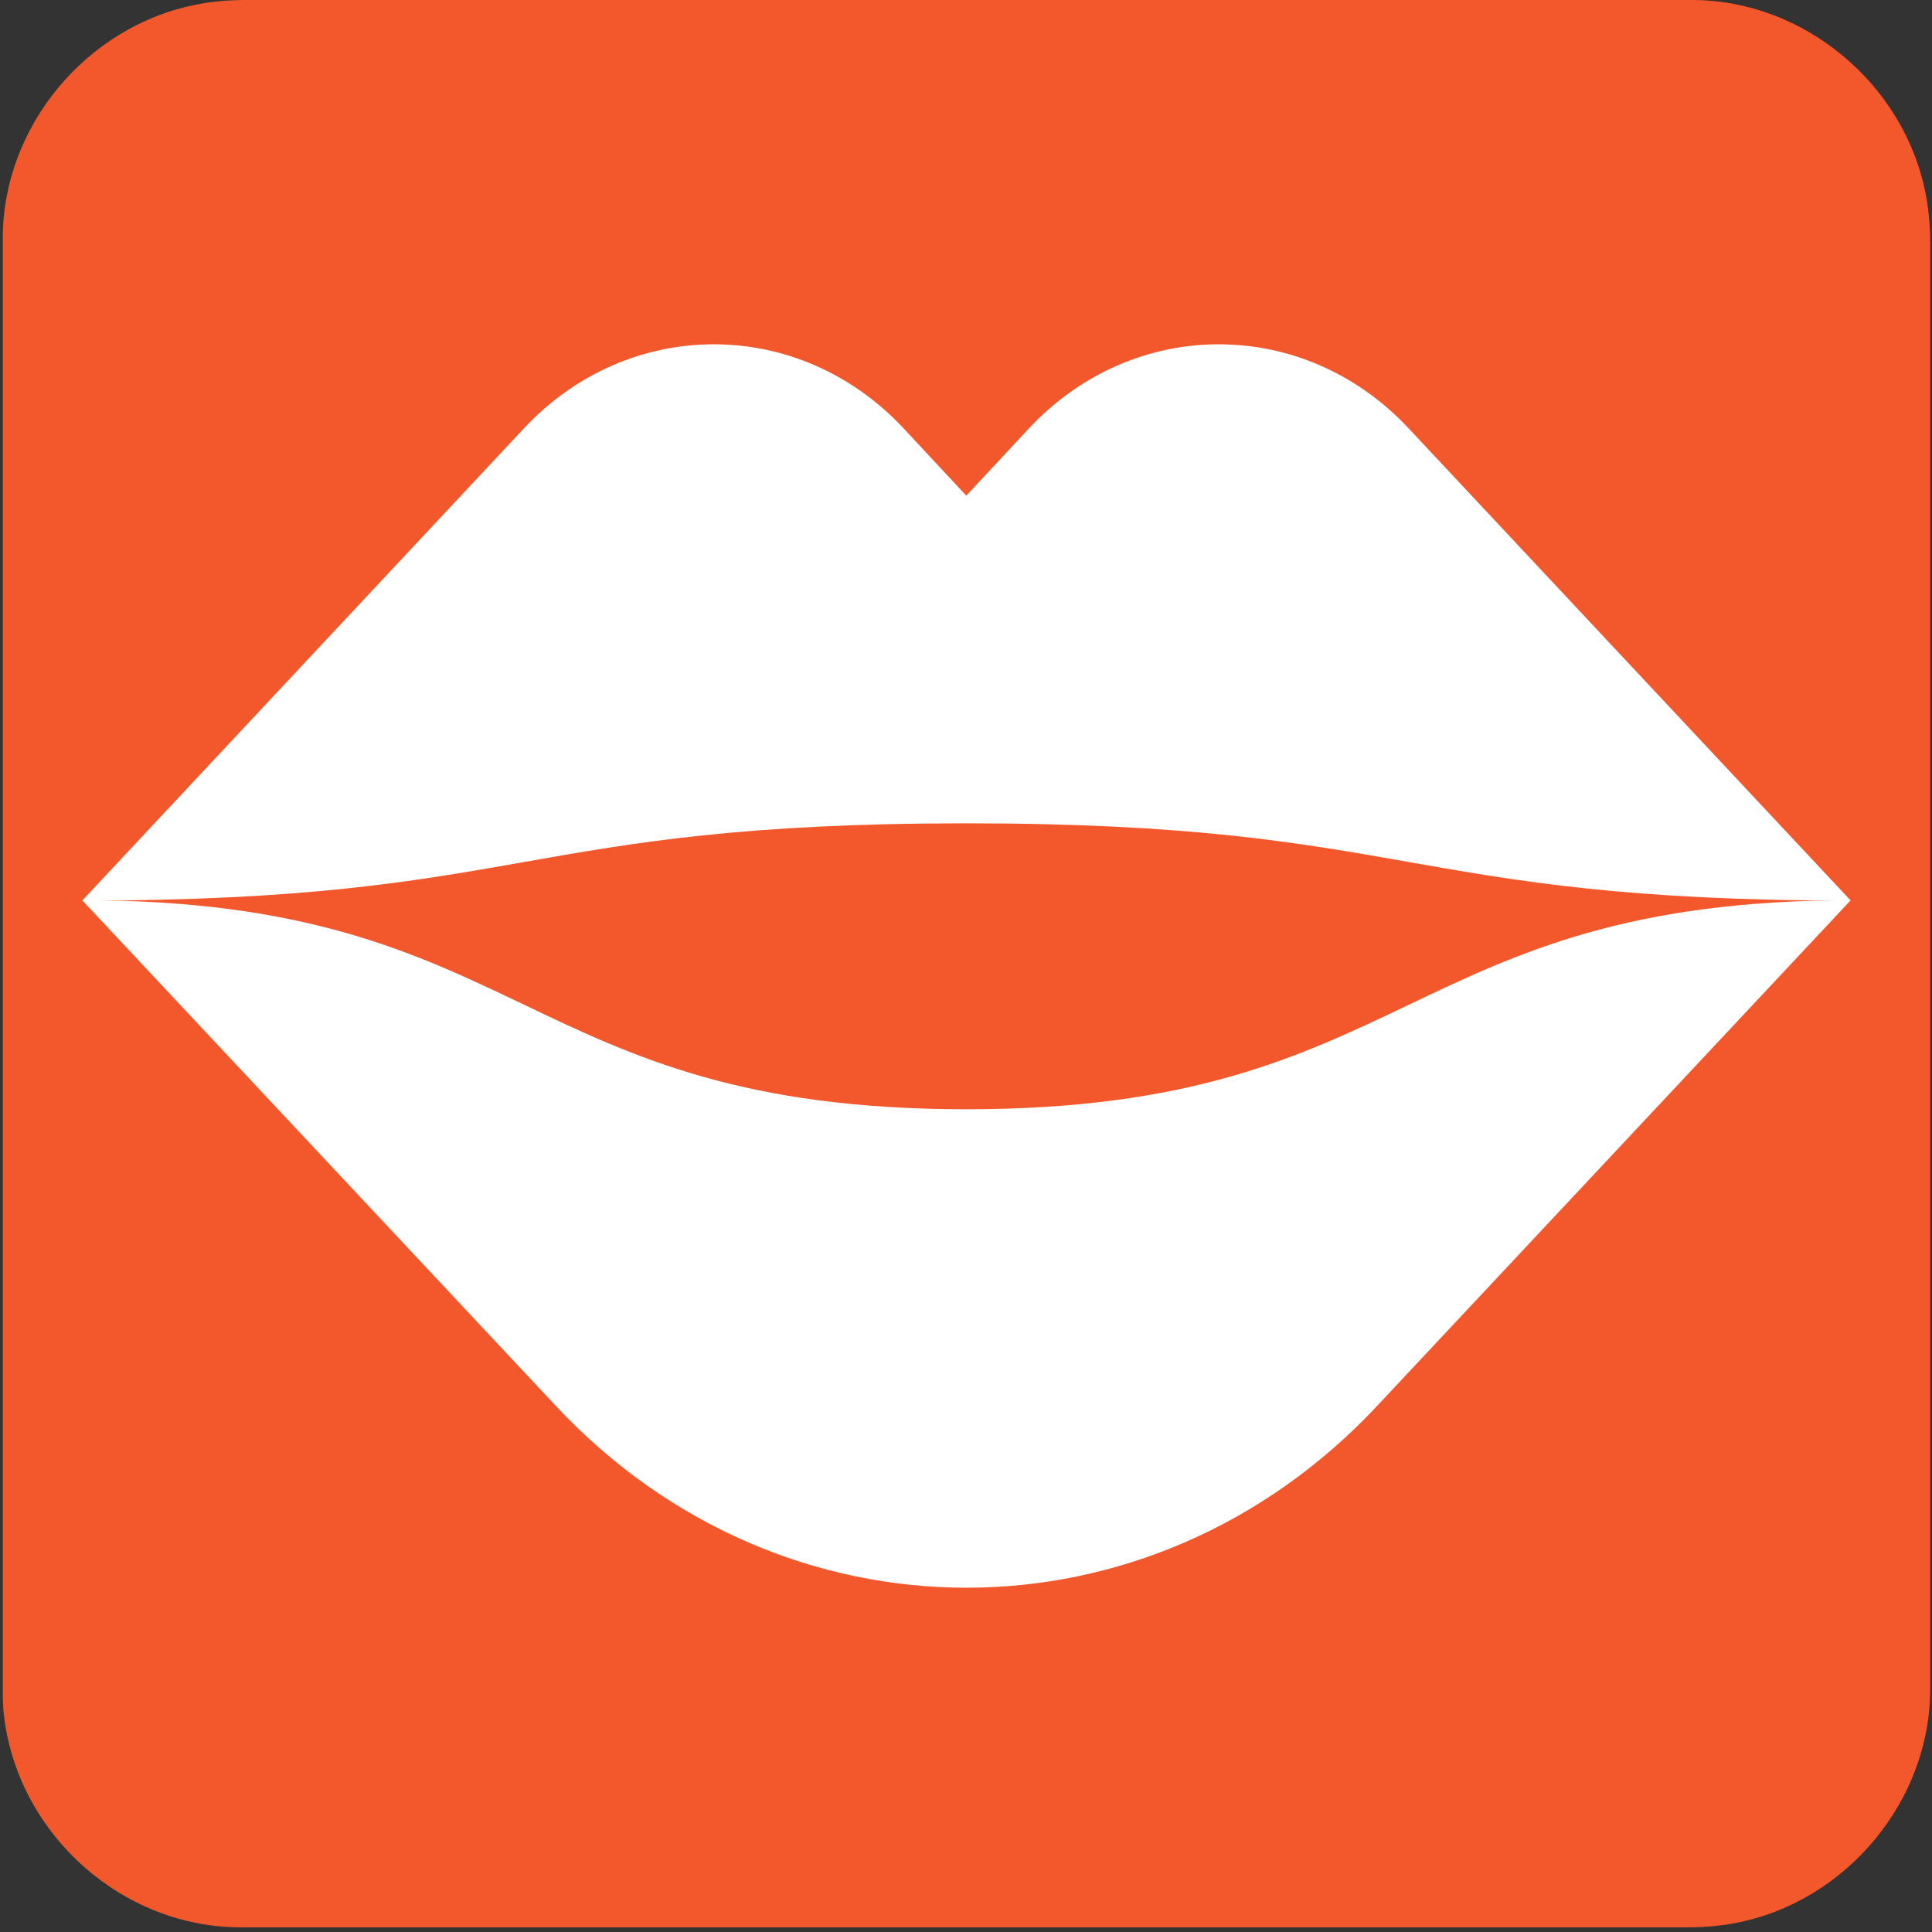 <svg xmlns="http://www.w3.org/2000/svg" viewBox="0 0 500 500" overflow="hidden" preserveAspectRatio="xMidYMid meet" id="eaf-709f-0"><rect x="0" y="0" width="500" height="500" fill="#333333" stroke="none"/><!-- Created with Expressive Animator v1.3.1 | https://expressive.app/expressive-animator/ --><defs><clipPath id="eaf-709f-1"><rect x="0" y="0" width="500" height="500"></rect></clipPath><style>#eaf-709f-0 * {animation: 3000ms linear infinite normal both running;offset-rotate:0deg}@keyframes eaf-709f-2{0%,100%{transform:translate(250.12px,250px)}}@keyframes eaf-709f-3{0%{transform:scale(1,1)}8.9%{transform:scale(1,1);animation-timing-function:ease-in-out}22.23%{transform:scale(0.485,0.782)}34.43%{transform:scale(0.485,0.782);animation-timing-function:ease-in-out}42.2%,100%{transform:scale(1,1)}}@keyframes eaf-709f-4{0%,100%{transform:translate(-252.05px,-255.725px)}}@keyframes eaf-709f-5{0%,100%{transform:translate(250.12px,249.847px)}}@keyframes eaf-709f-6{0%{transform:scale(0,0.283)}18.9%{transform:scale(0,0.283);animation-timing-function:step-start}24.43%{transform:scale(0.95,0.283)}33.33%{transform:scale(0.95,0.283);animation-timing-function:step-start}37.77%,100%{transform:scale(0,0.283)}}@keyframes eaf-709f-7{0%,100%{transform:translateX(0px)}}</style></defs><g clip-path="url('#eaf-709f-1')" style="isolation: isolate;"><g><g transform="matrix(4 0 0 4 -827.28 -2255.6)"><path fill="#f3582c" d="m331.7 626.3c0 15.6 0 31.3 0 46.9c0 7.2 -5.4 13.7 -12.5 15.1c-1 0.2 -2.1 0.3 -3.2 0.3c-31.2 0 -62.4 0 -93.6 0c-7.6 0 -14.3 -5.9 -15.3 -13.5c-0.1 -0.7 -0.1 -1.4 -0.1 -2c0 -31.3 0 -62.5 0 -93.8c0 -7.2 5.4 -13.7 12.5 -15.1c1 -0.2 2.1 -0.3 3.2 -0.3c31.2 0 62.4 0 93.6 0c7.2 0 13.7 5.4 15.1 12.5c0.2 1 0.3 2.1 0.3 3.2c0 15.6 0 31.1 0 46.7z"></path></g><g transform="translate(-1.93 -5.725)" style="animation-name: eaf-709f-2, eaf-709f-3, eaf-709f-4; animation-composition: replace, add, add;"><path fill="#fff" d="m480.9 238.8l-114.5 -122.3c-27.1 -28.9 -71 -28.9 -98.1 0l-16.3 17.5l-16.3 -17.5c-27.1 -28.9 -71 -28.9 -98.1 0l-114.4 122.3c115.6 0 113.3 -20 228.8 -20c115.5 0 113.3 20 228.9 20z"></path><path fill="#fff" d="m252 292.8c-115.6 0 -113.3 -54.1 -228.8 -54.1l122.6 130.9c58.7 62.7 153.8 62.7 212.5 0c0 0 0 0 0 0l122.6 -130.9c-115.6 0.1 -113.3 54.1 -228.9 54.1z"></path></g><ellipse fill="none" stroke="#fff" stroke-width="60" rx="78.495" ry="78.495" transform="matrix(0 0 0 0.283 250.12 249.847)" style="animation-name: eaf-709f-5, eaf-709f-6, eaf-709f-7; animation-composition: replace, add, add;"></ellipse></g></g></svg>